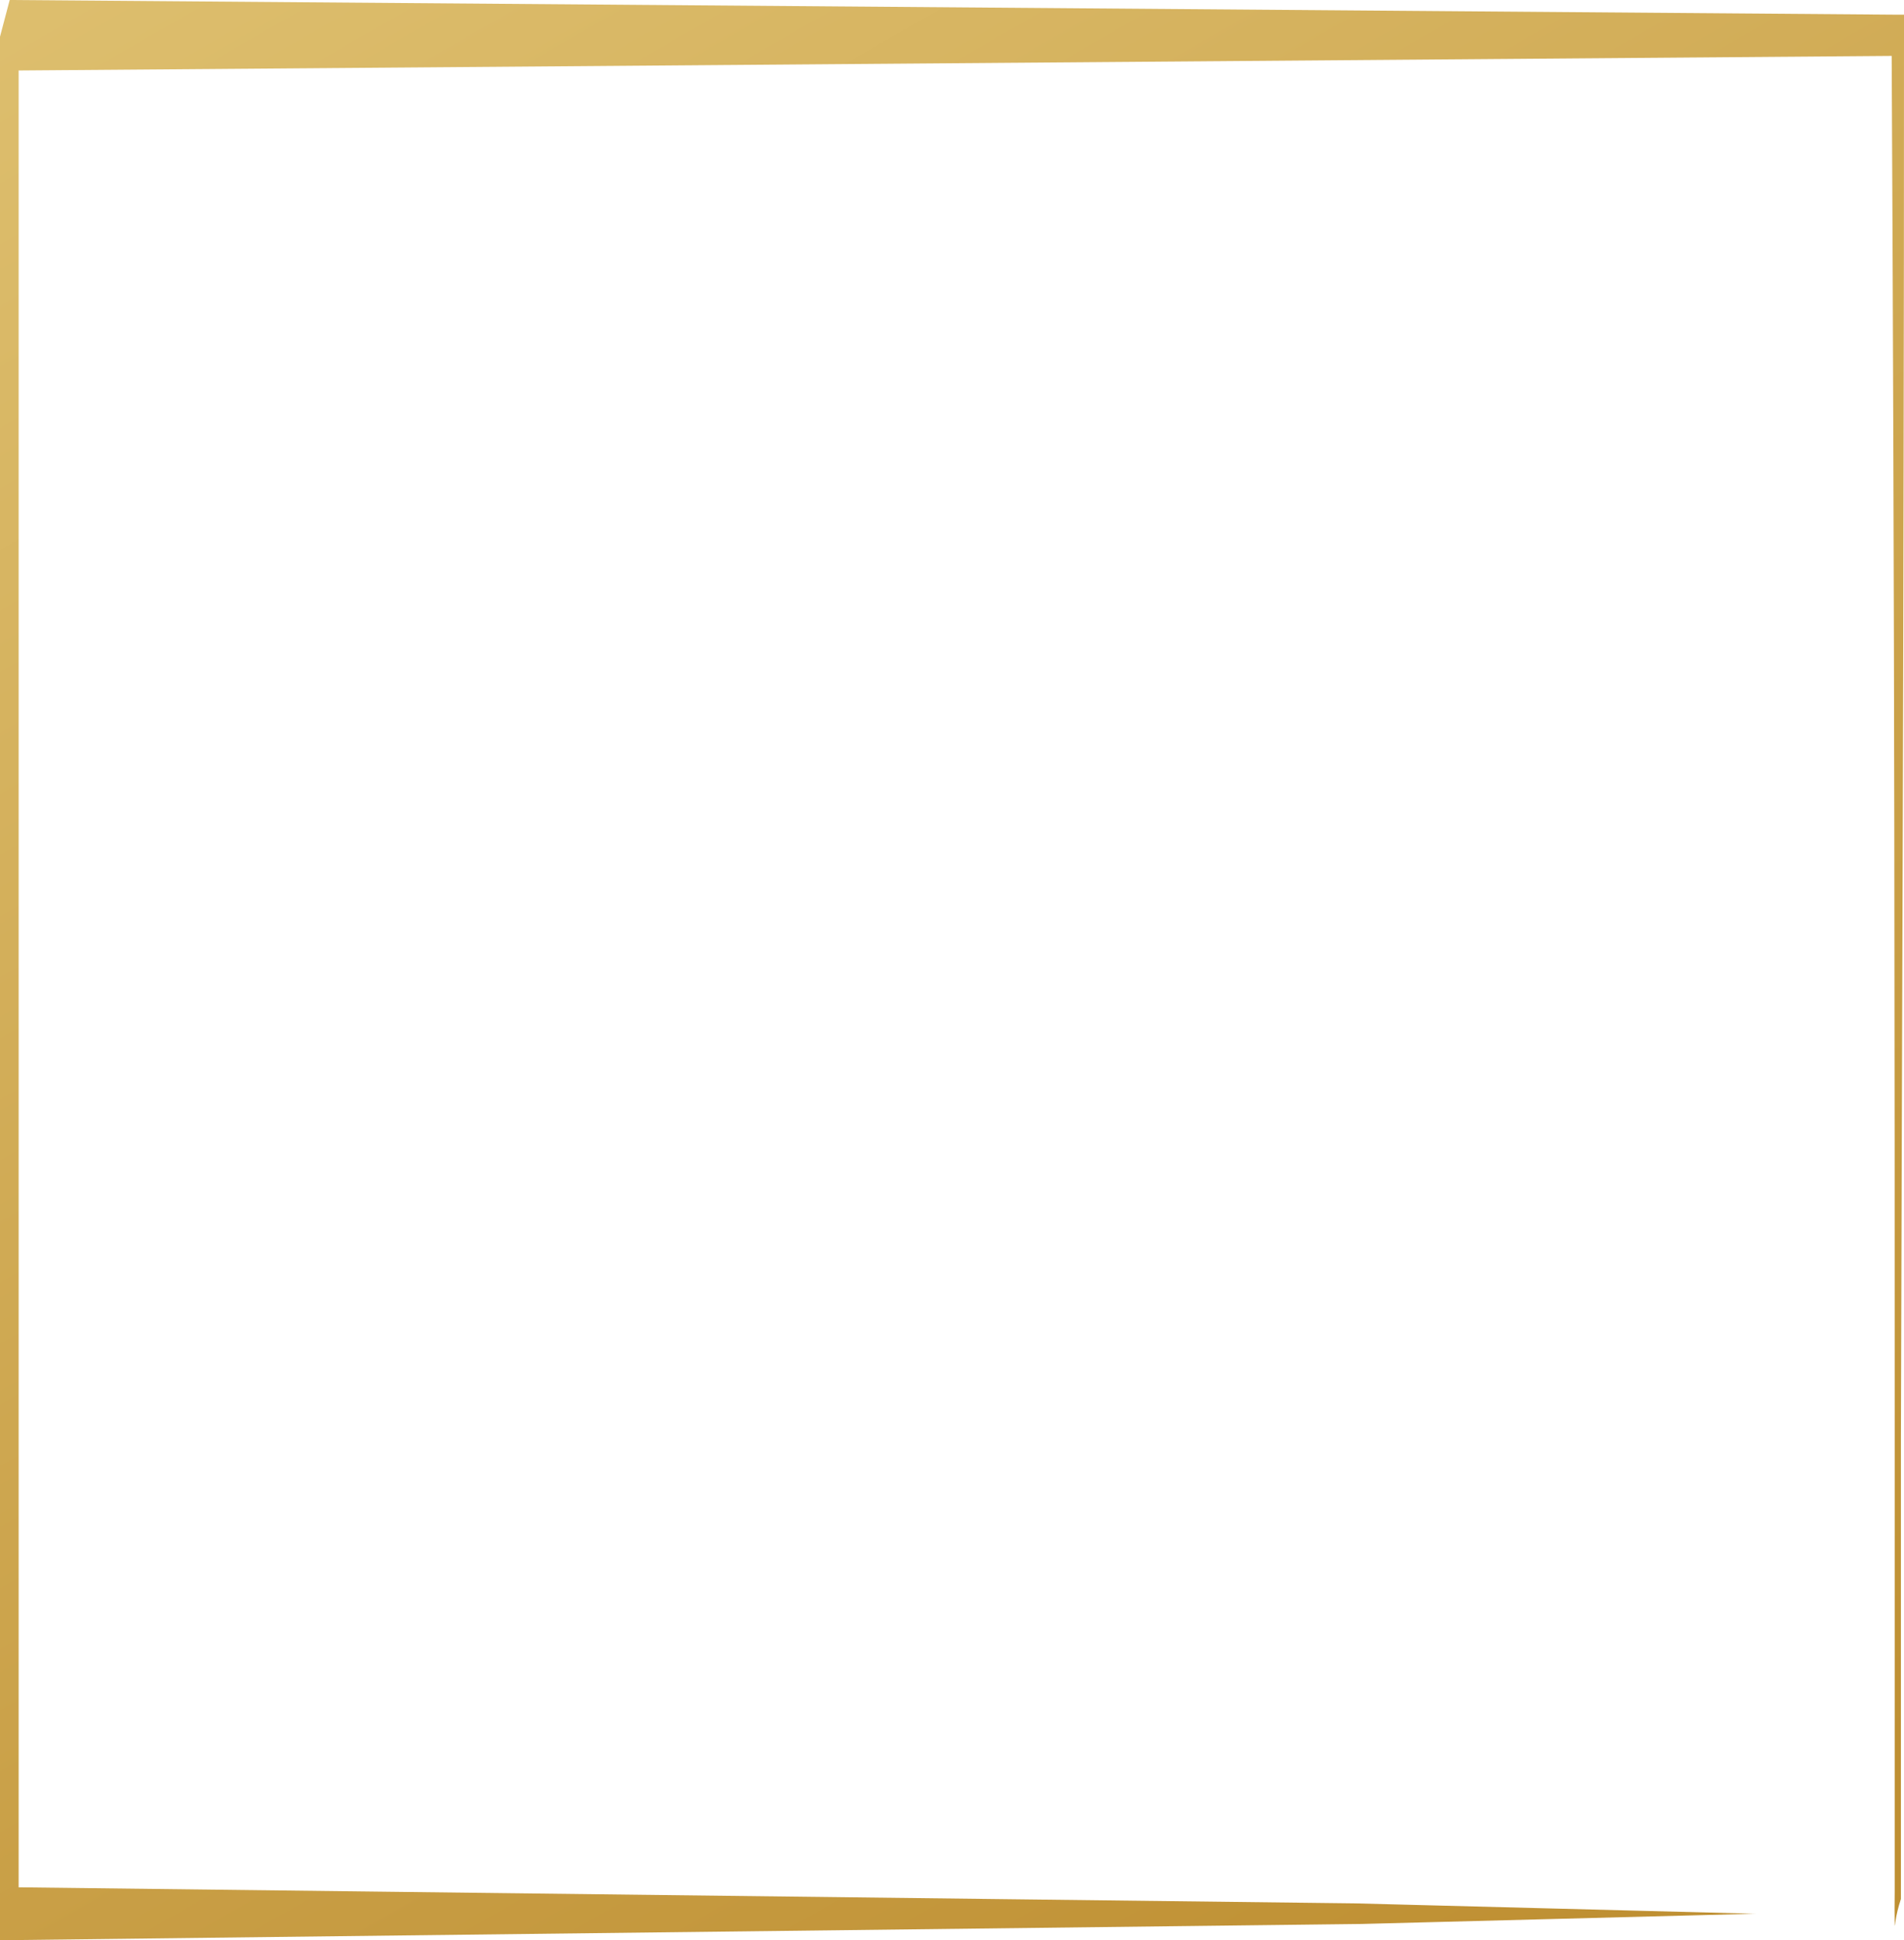 <svg width="53" height="54" viewBox="0 0 53 54" fill="none" xmlns="http://www.w3.org/2000/svg">
<path d="M52.741 53.591C52.736 53.278 52.736 52.963 52.741 52.65V49.95C52.741 47.455 52.741 44.018 52.741 39.559C52.741 30.477 52.741 17.427 52.654 0.941L52.816 1.555L0.249 1.964L0.519 0.941V27.614C0.519 36.423 0.519 45.054 0.519 53.509L0.259 52.527L37.721 52.977L48.775 53.264H51.768H52.557H52.827C52.827 53.264 52.752 53.264 52.589 53.264H51.833H48.905L37.905 53.55L0.259 54H0V53.018C0 44.55 0 35.918 0 27.123V1.023L0.27 0L52.838 0.409H53V1.023C53 17.673 52.935 30.845 52.914 40.009C52.914 44.386 52.914 47.823 52.914 50.236V52.855C52.752 53.345 52.752 53.632 52.741 53.591Z" fill="url(#paint0_linear_8_12070)"/>
<defs>
<linearGradient id="paint0_linear_8_12070" x1="-10.502" y1="-42.38" x2="44.58" y2="53.397" gradientUnits="userSpaceOnUse">
<stop stop-color="#F0DB92"/>
<stop offset="1" stop-color="#BF9033"/>
</linearGradient>
</defs>
</svg>
